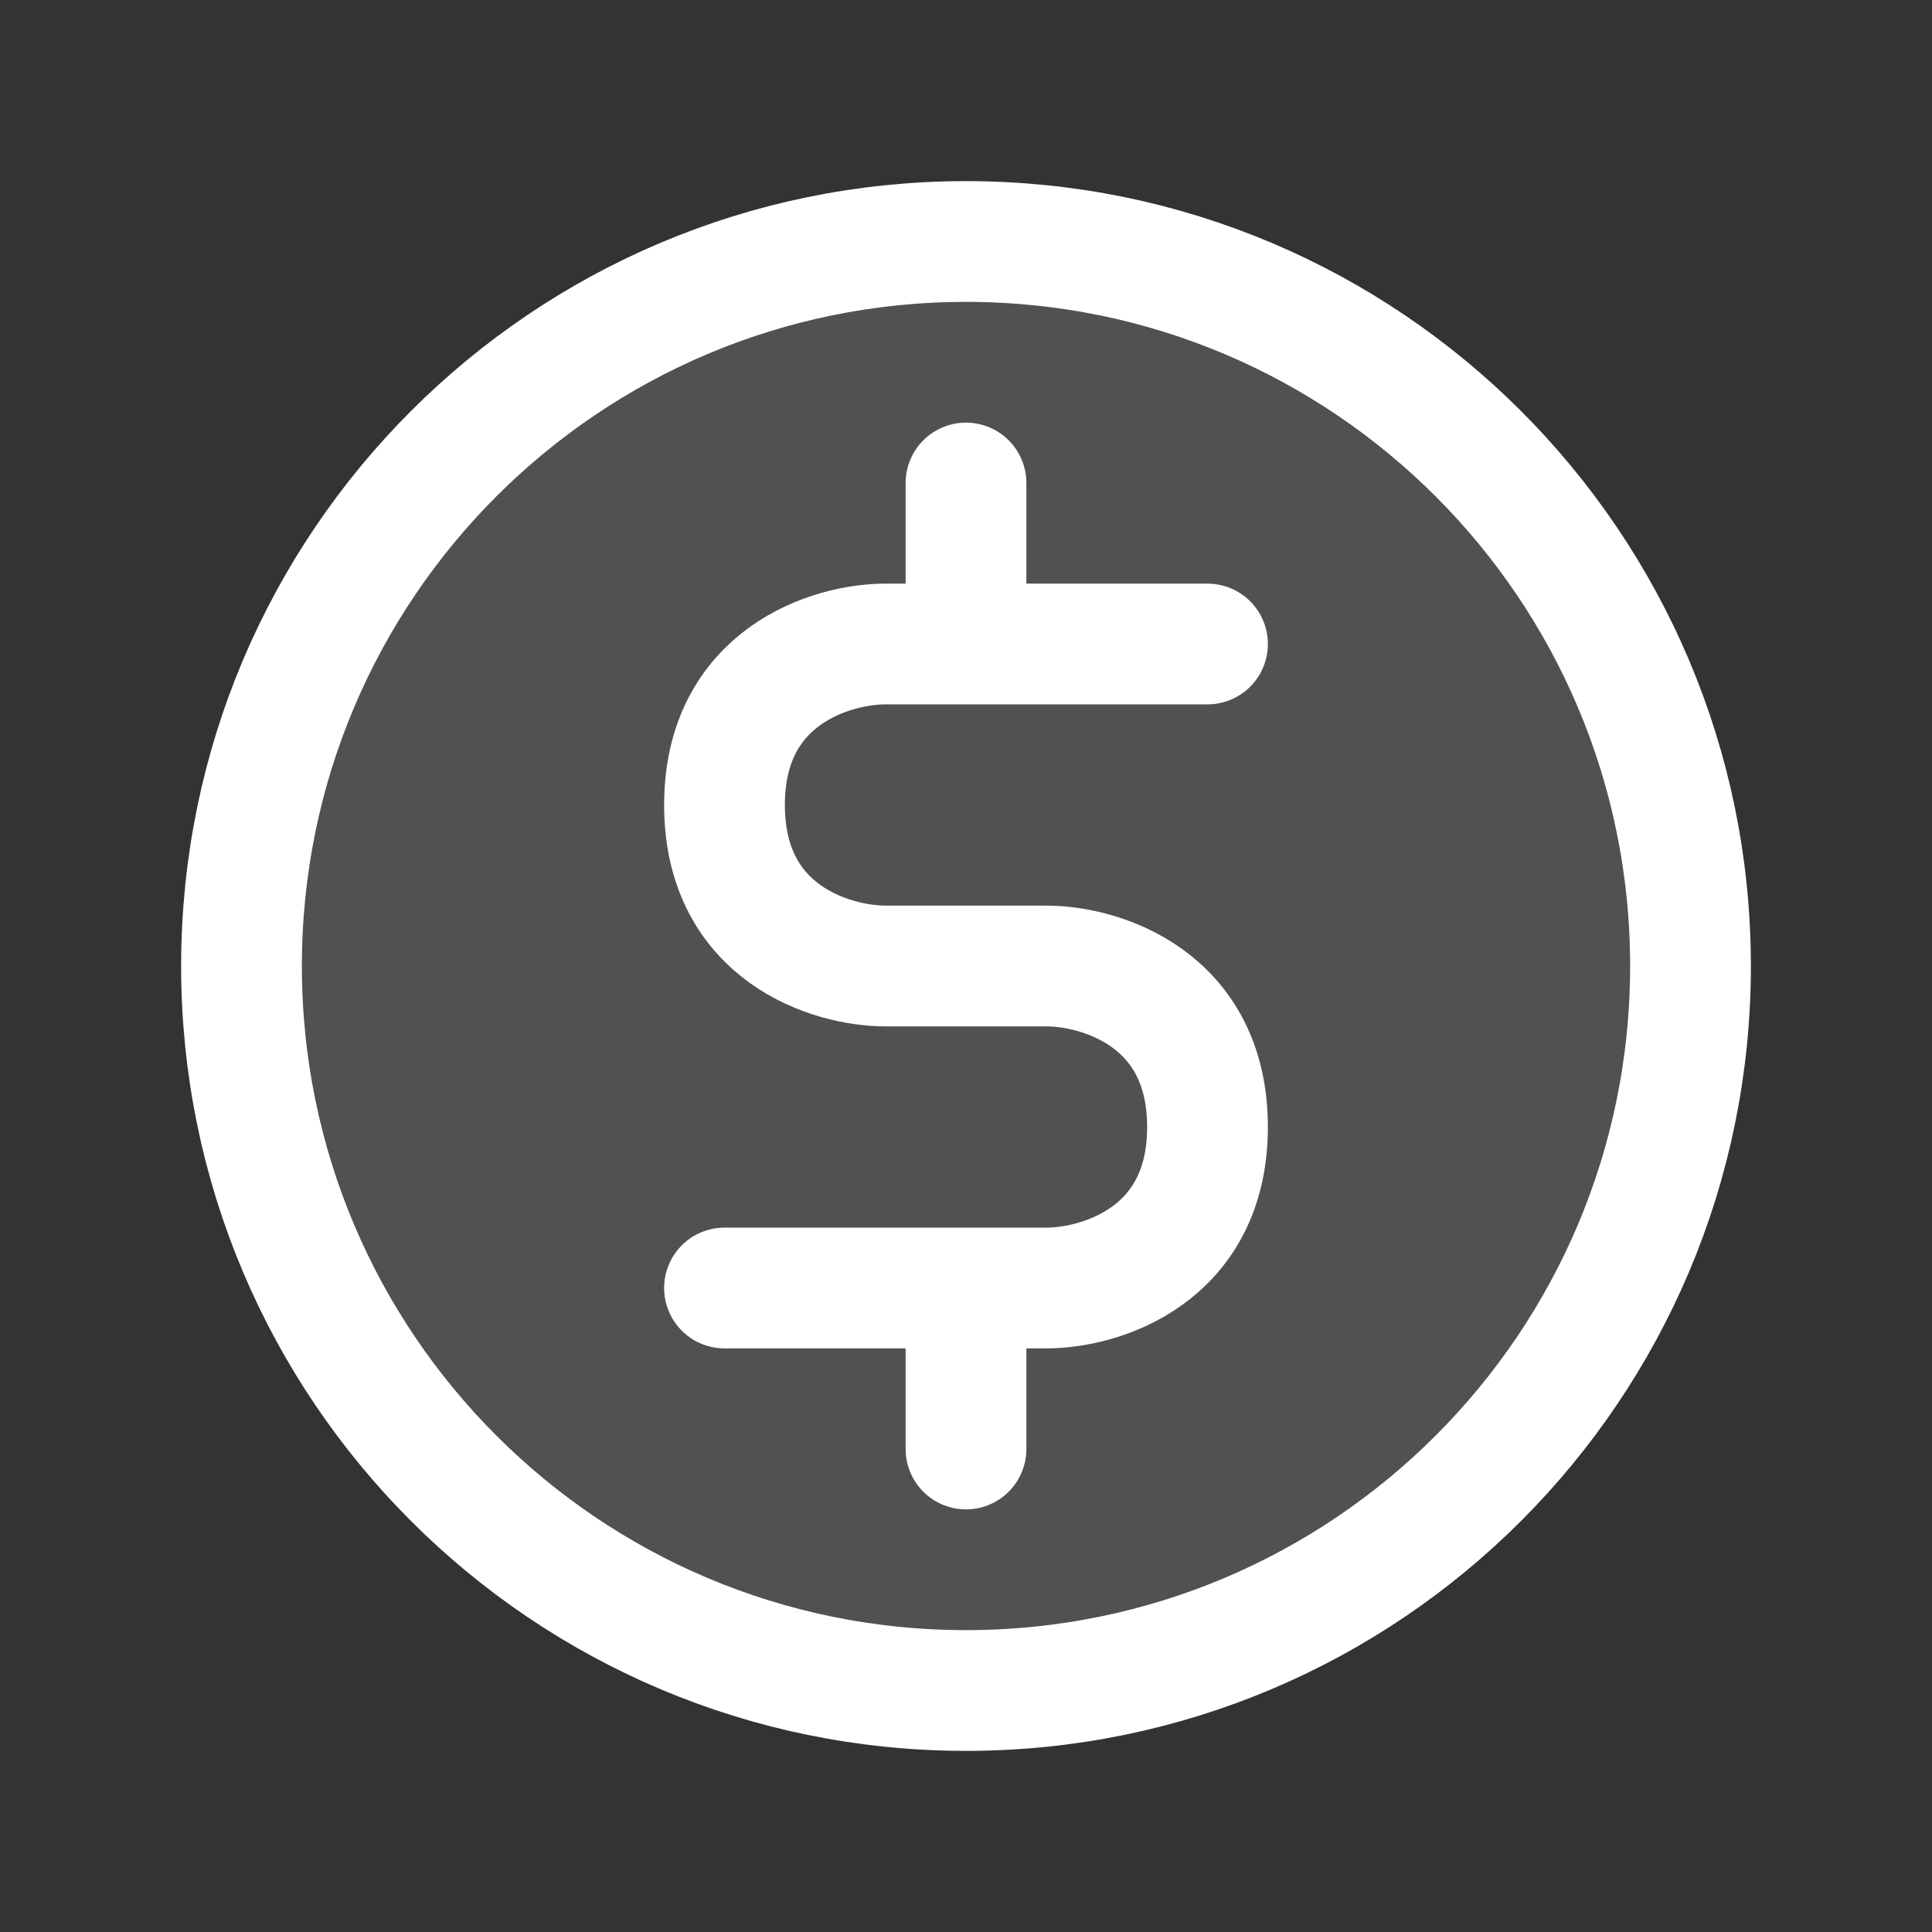 <?xml version="1.0" encoding="utf-8"?><!-- Uploaded to: SVG Repo, www.svgrepo.com, Generator: SVG Repo Mixer Tools -->
<svg width="800px" height="800px" viewBox="0 0 24 24" fill="none" xmlns="http://www.w3.org/2000/svg">
<rect x="0" y="0" width="24" height="24" fill="#333333" stroke="none"/>
<path opacity="0.15" d="M21 12C21 16.971 16.971 21 12 21C7.029 21 3 16.971 3 12C3 7.029 7.029 3 12 3C16.971 3 21 7.029 21 12Z" fill="#FFFFFF"/>
<path d="M12 16H13C13.667 16 15 15.6 15 14C15 12.4 13.667 12 13 12H11C10.333 12 9 11.6 9 10C9 8.4 10.333 8 11 8H12M12 16H9M12 16V18M15 8H12M12 8V6M21 12C21 16.971 16.971 21 12 21C7.029 21 3 16.971 3 12C3 7.029 7.029 3 12 3C16.971 3 21 7.029 21 12Z" stroke="#FFFFFF" stroke-width="1.5" stroke-linecap="round" stroke-linejoin="round"/>
</svg>